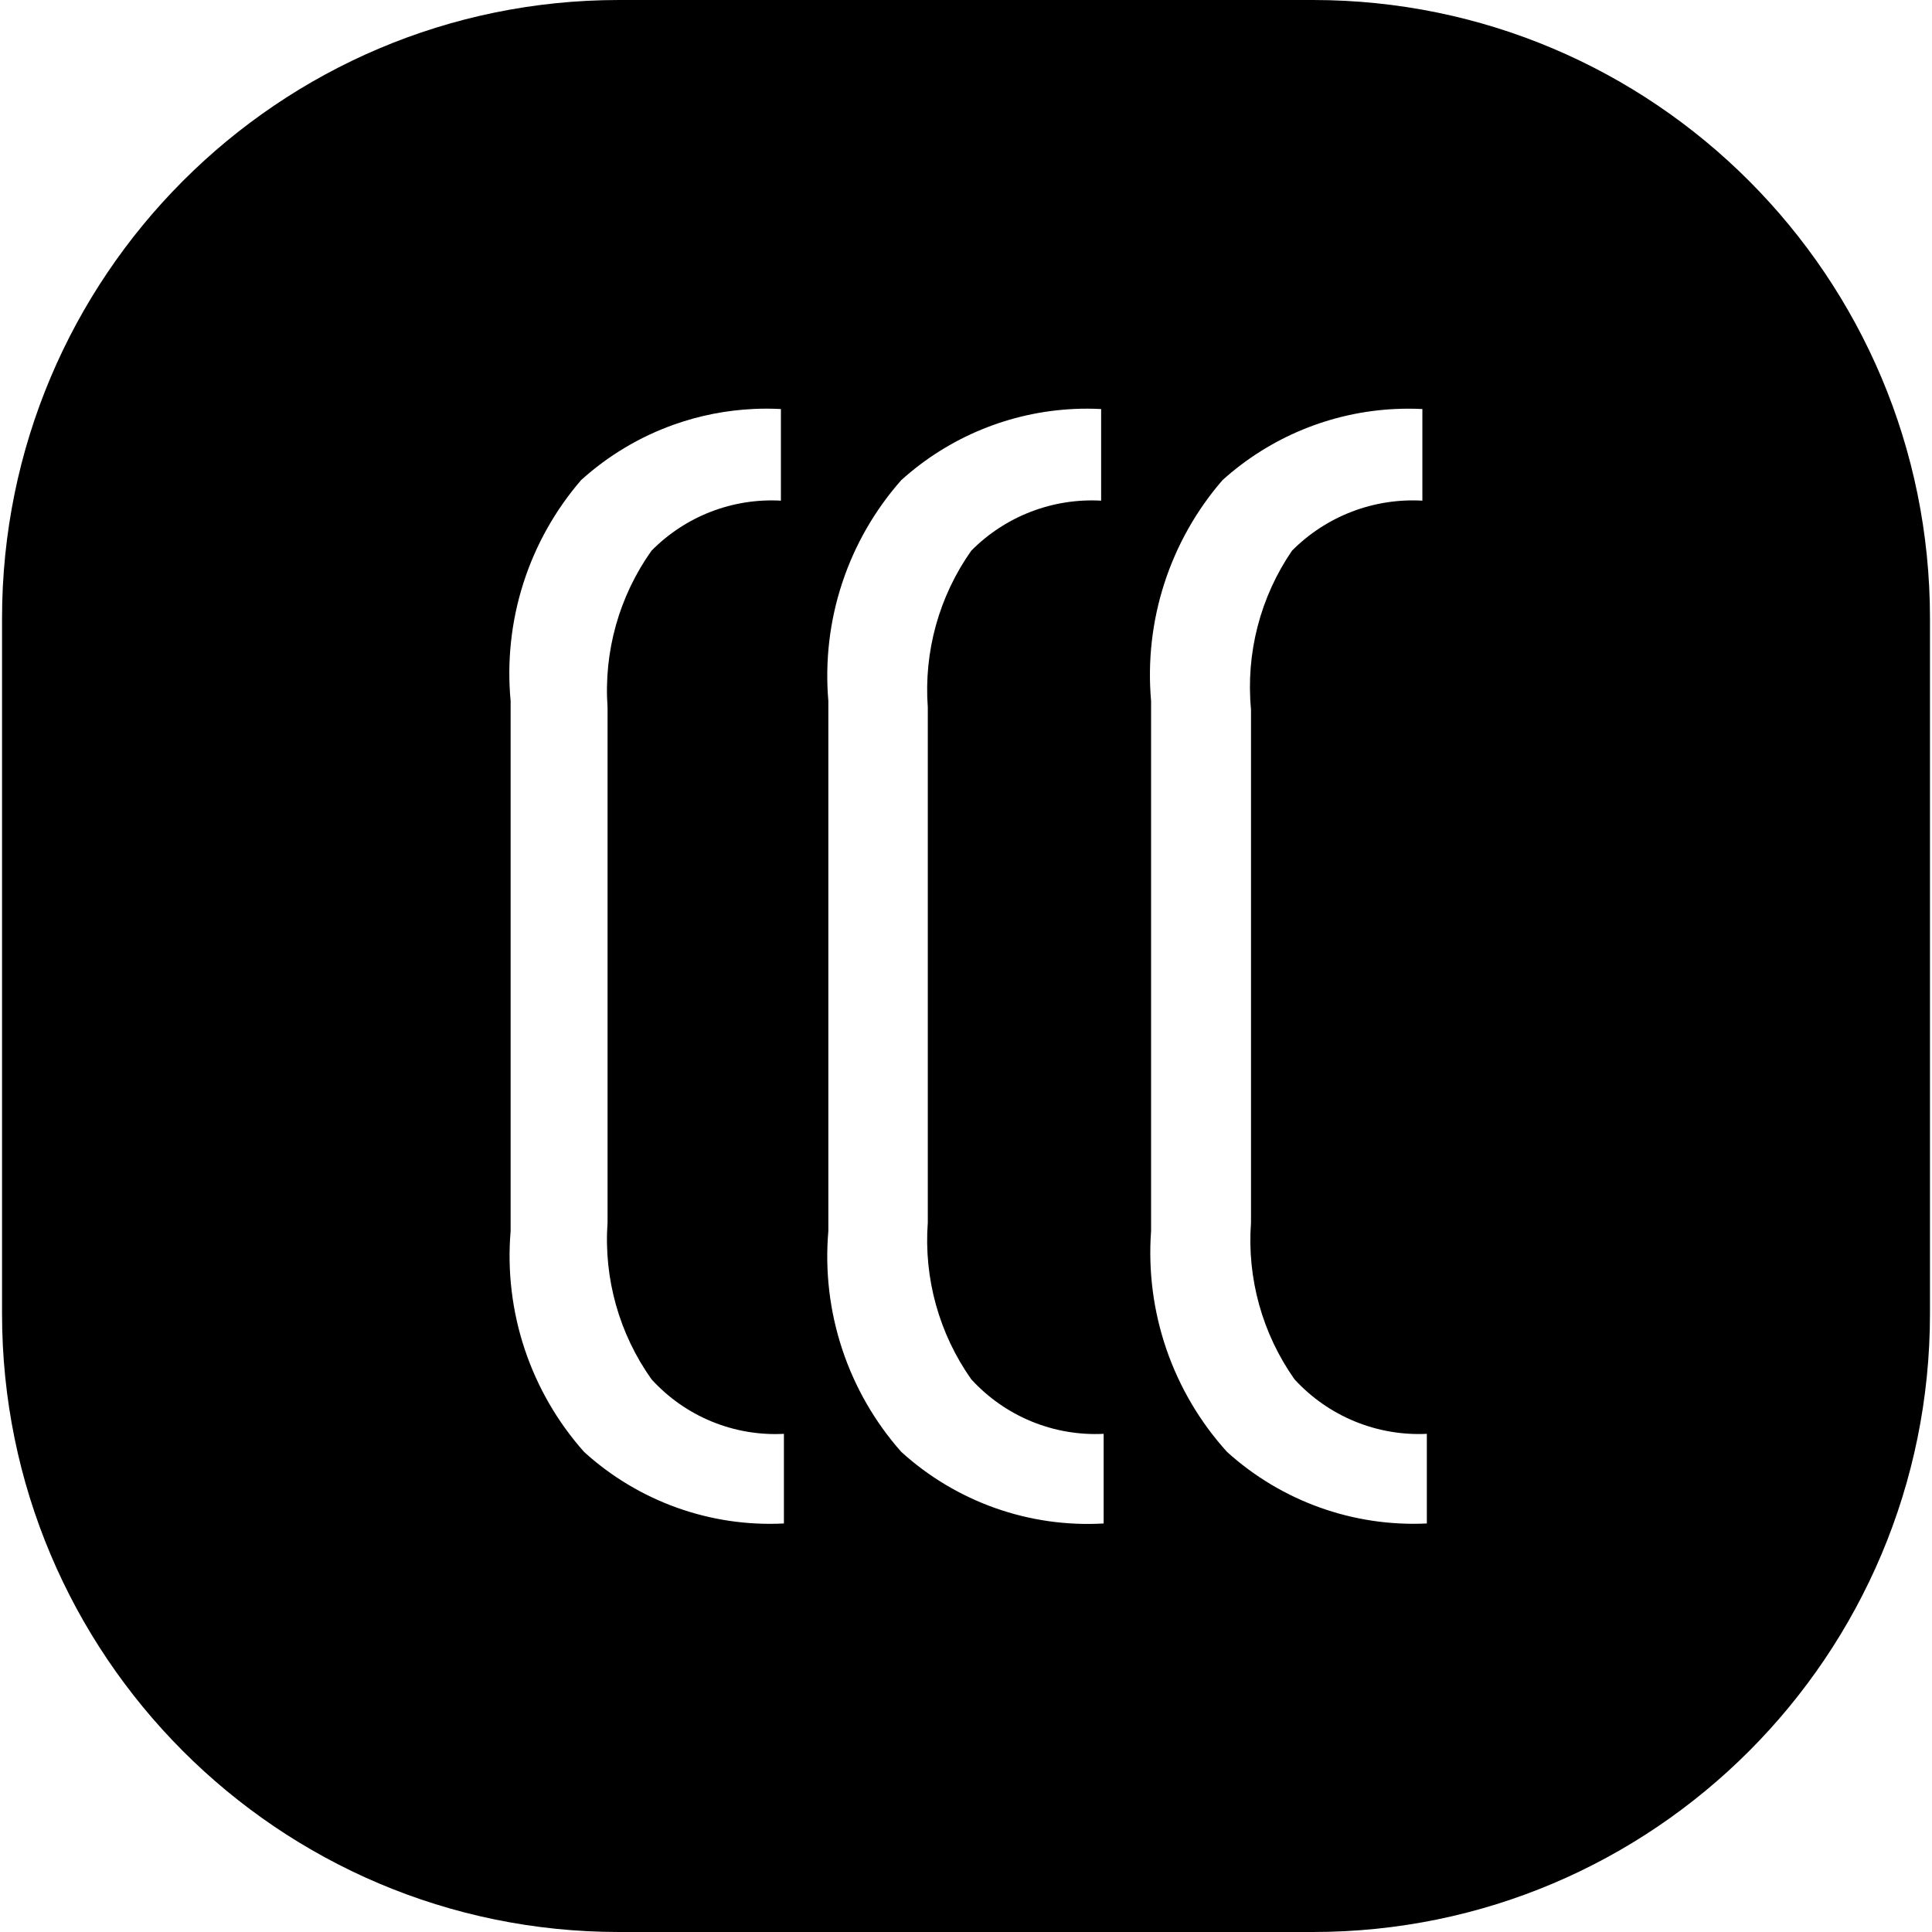 <svg viewBox="0 0 128 128" xmlns="http://www.w3.org/2000/svg">
<path d="m41.014 0c-22.576 0-40.879 18.341-40.879 40.965v46.072c0 22.624 18.303 40.963 40.879 40.963h45.973c22.577 0 40.879-18.339 40.879-40.963v-46.072c0-22.624-18.302-40.965-40.879-40.965h-45.973zm8.92 27.094c0.6-0.028 1.201-0.026 1.803 0.006v6.07c-1.582-0.087-3.163 0.163-4.641 0.734-1.478 0.572-2.818 1.452-3.932 2.582-2.144 3.017-3.173 6.686-2.912 10.381v34.133c-0.261 3.694 0.768 7.364 2.912 10.381 1.104 1.215 2.464 2.17 3.981 2.795 1.517 0.625 3.153 0.905 4.791 0.82v5.938c-2.41 0.123-4.82-0.233-7.092-1.047-2.272-0.814-4.362-2.069-6.148-3.695-1.76-1.979-3.099-4.298-3.936-6.812-0.837-2.515-1.153-5.175-0.93-7.816v-35.125c-0.247-2.628 0.04-5.279 0.842-7.793 0.802-2.514 2.104-4.839 3.826-6.836 1.788-1.62 3.878-2.869 6.15-3.678 1.704-0.606 3.485-0.954 5.285-1.037zm21.203 0.002c0.603-0.029 1.209-0.027 1.816 0.004v6.07c-1.587-0.087-3.173 0.163-4.656 0.734-1.483 0.572-2.83 1.452-3.949 2.582-2.132 3.021-3.15 6.69-2.879 10.381v34.133c-0.271 3.69 0.747 7.36 2.879 10.381 1.107 1.211 2.466 2.164 3.982 2.789 1.516 0.625 3.152 0.906 4.789 0.826v5.938c-2.437 0.141-4.878-0.205-7.18-1.02-2.302-0.815-4.419-2.079-6.227-3.723-1.755-1.981-3.087-4.302-3.918-6.816-0.831-2.515-1.142-5.173-0.914-7.812v-35.125c-0.226-2.639 0.085-5.298 0.916-7.812 0.831-2.515 2.163-4.834 3.916-6.816 3.164-2.858 7.206-4.511 11.424-4.713zm21.283 0.002c0.602-0.029 1.209-0.029 1.816 0.002v6.07c-1.592-0.09-3.185 0.159-4.674 0.73-1.489 0.572-2.841 1.453-3.965 2.586-2.104 3.079-3.065 6.799-2.715 10.514v34c-0.271 3.69 0.749 7.36 2.881 10.381 1.109 1.21 2.467 2.161 3.982 2.785 1.516 0.625 3.15 0.908 4.787 0.83v5.938c-4.865 0.234-9.623-1.47-13.238-4.742-1.784-1.969-3.149-4.282-4.014-6.797-0.865-2.514-1.211-5.179-1.018-7.832v-35.125c-0.232-2.632 0.068-5.284 0.881-7.797 0.813-2.513 2.123-4.837 3.852-6.832 3.166-2.855 7.207-4.507 11.424-4.711z"/>
</svg>